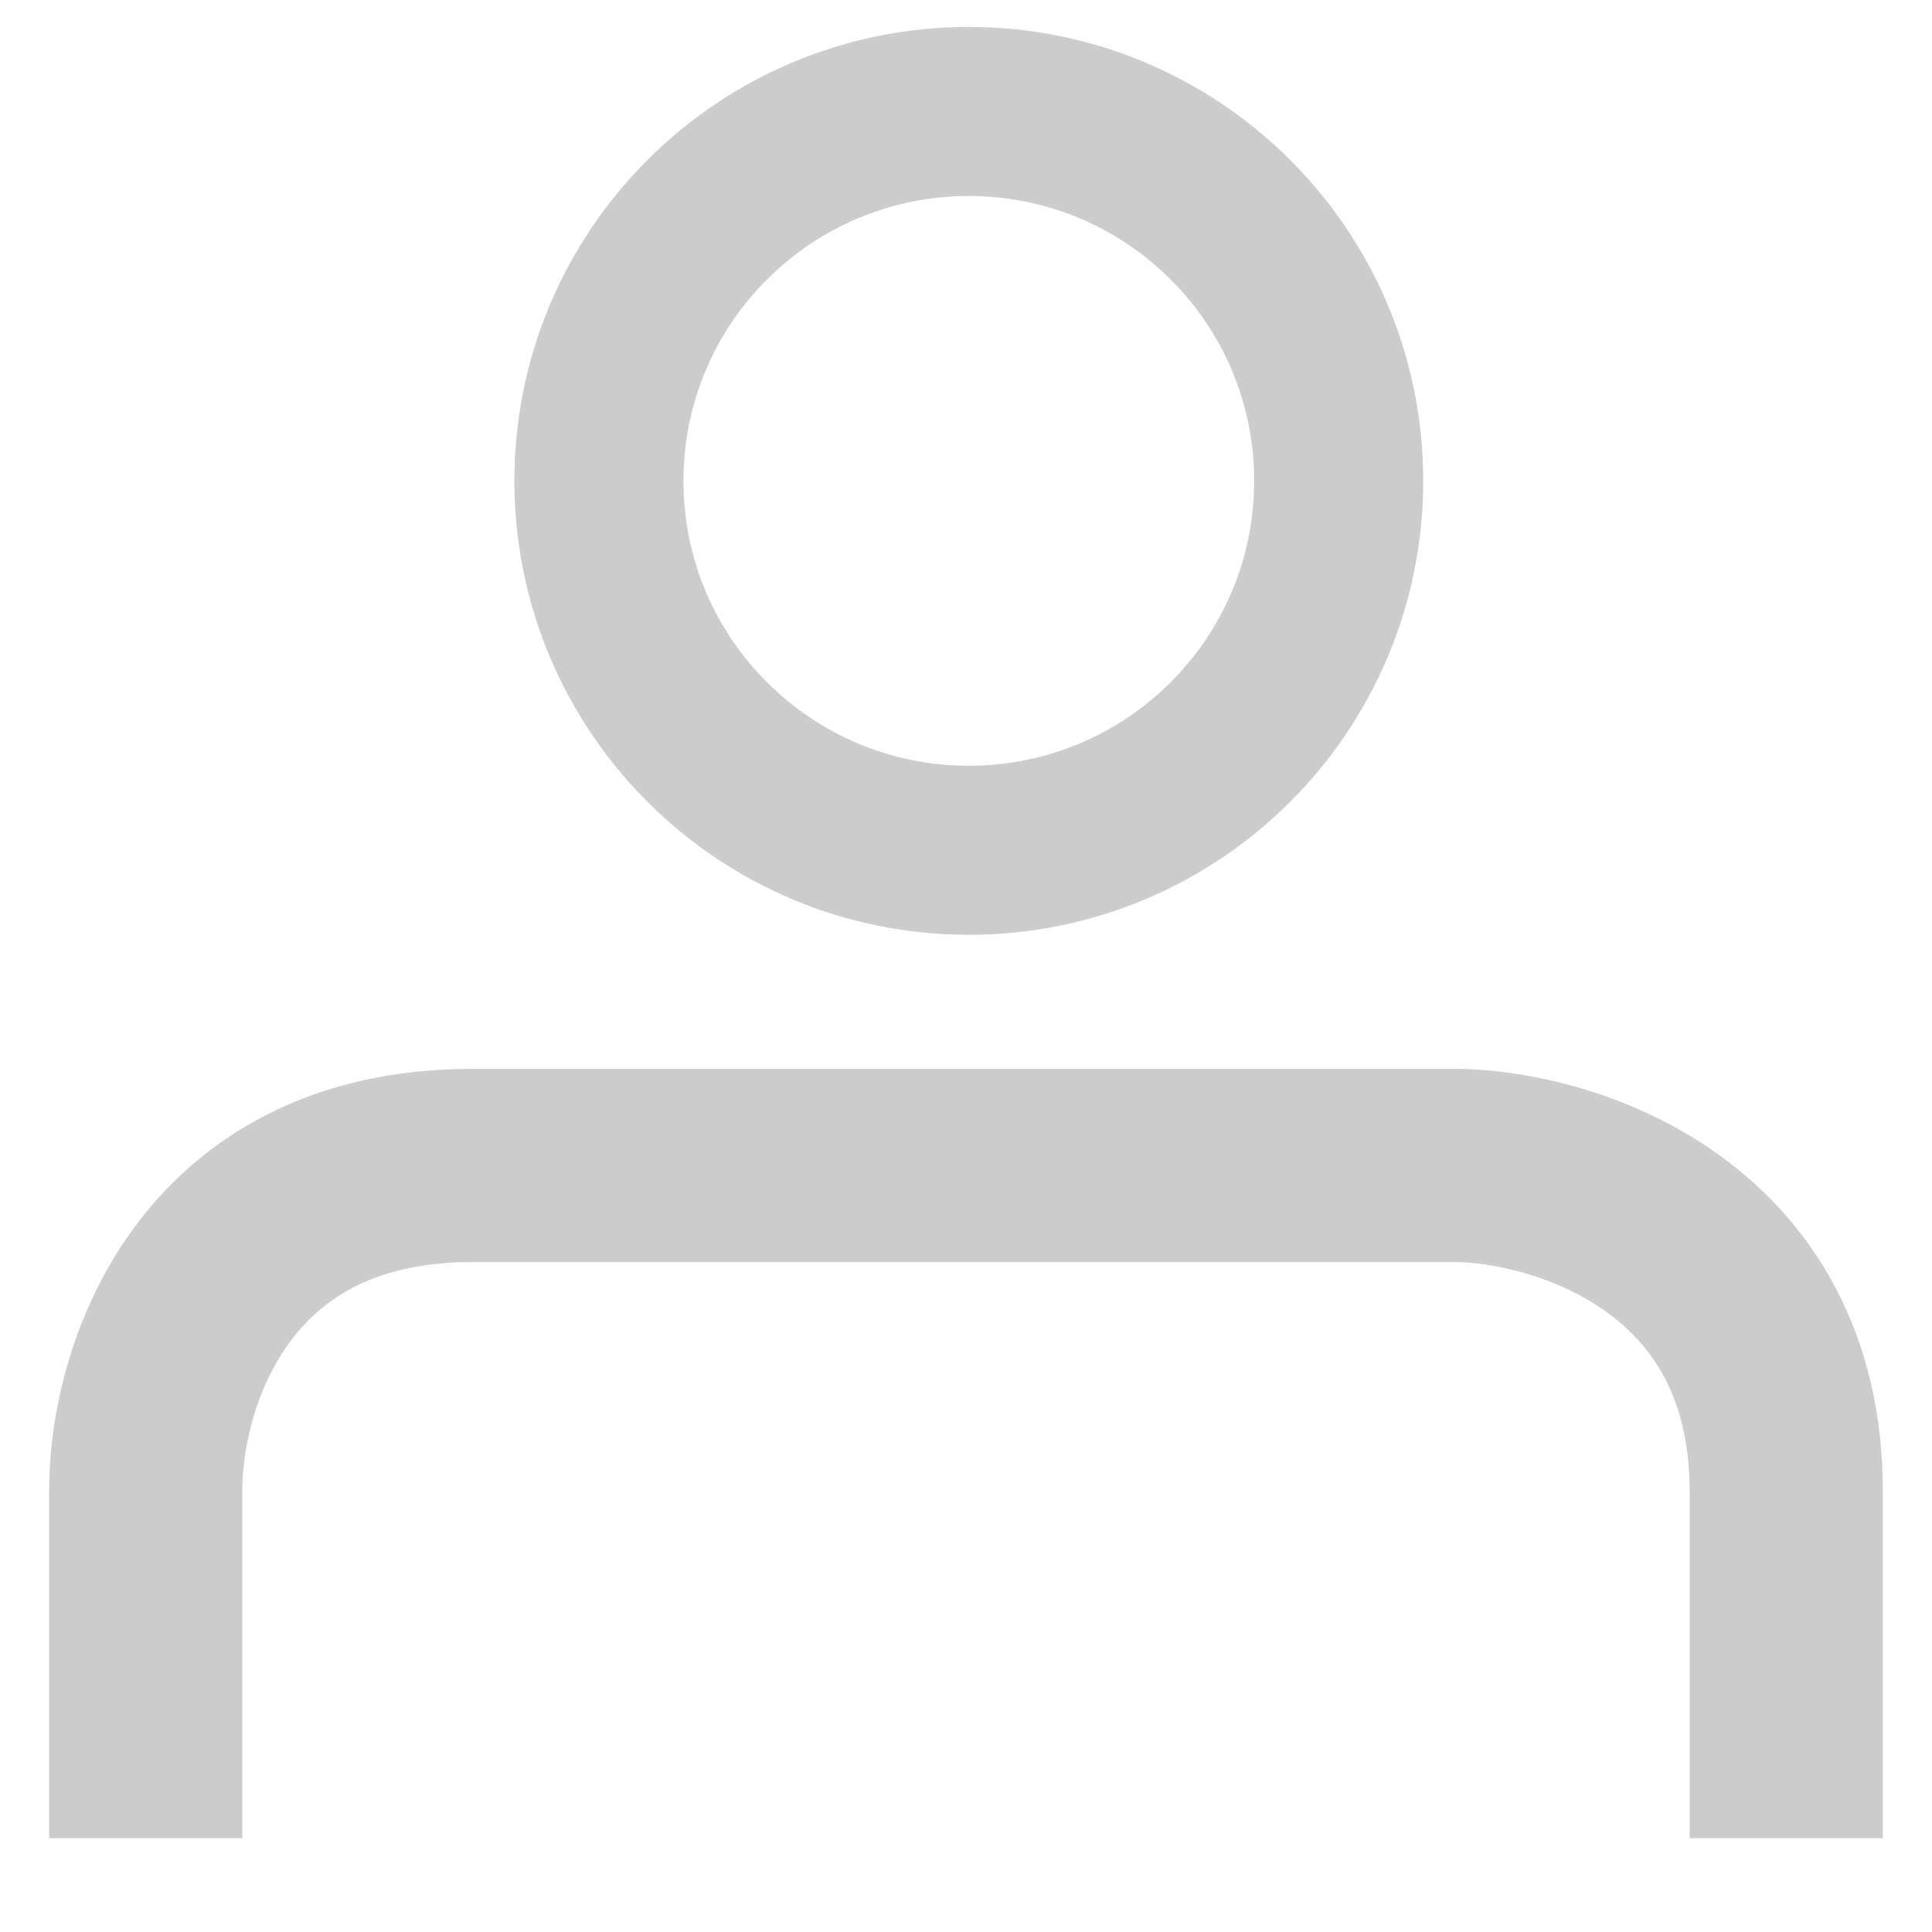 <svg width="20" height="20" viewBox="0 0 20 20" fill="none" xmlns="http://www.w3.org/2000/svg">
<g clip-path="url(#clip0_63_154)">
<path d="M10.029 8.802C12.144 8.802 13.858 7.09 13.858 4.978C13.858 2.866 12.144 1.154 10.029 1.154C7.915 1.154 6.2 2.866 6.2 4.978C6.2 7.09 7.915 8.802 10.029 8.802Z" stroke="#CCCCCC" stroke-width="1.75"/>
<path d="M1.509 19.029V15.436C1.501 14.313 2.164 12.065 4.885 12.065H15.115C16.241 12.095 18.491 12.812 18.491 15.436V19.029" stroke="#CCCCCC" stroke-width="2"/>
</g>
<defs>
<clipPath id="clip0_63_154">
<rect width="20" height="19" fill="white" transform="translate(0 0.029)"/>
</clipPath>
</defs>
</svg>
